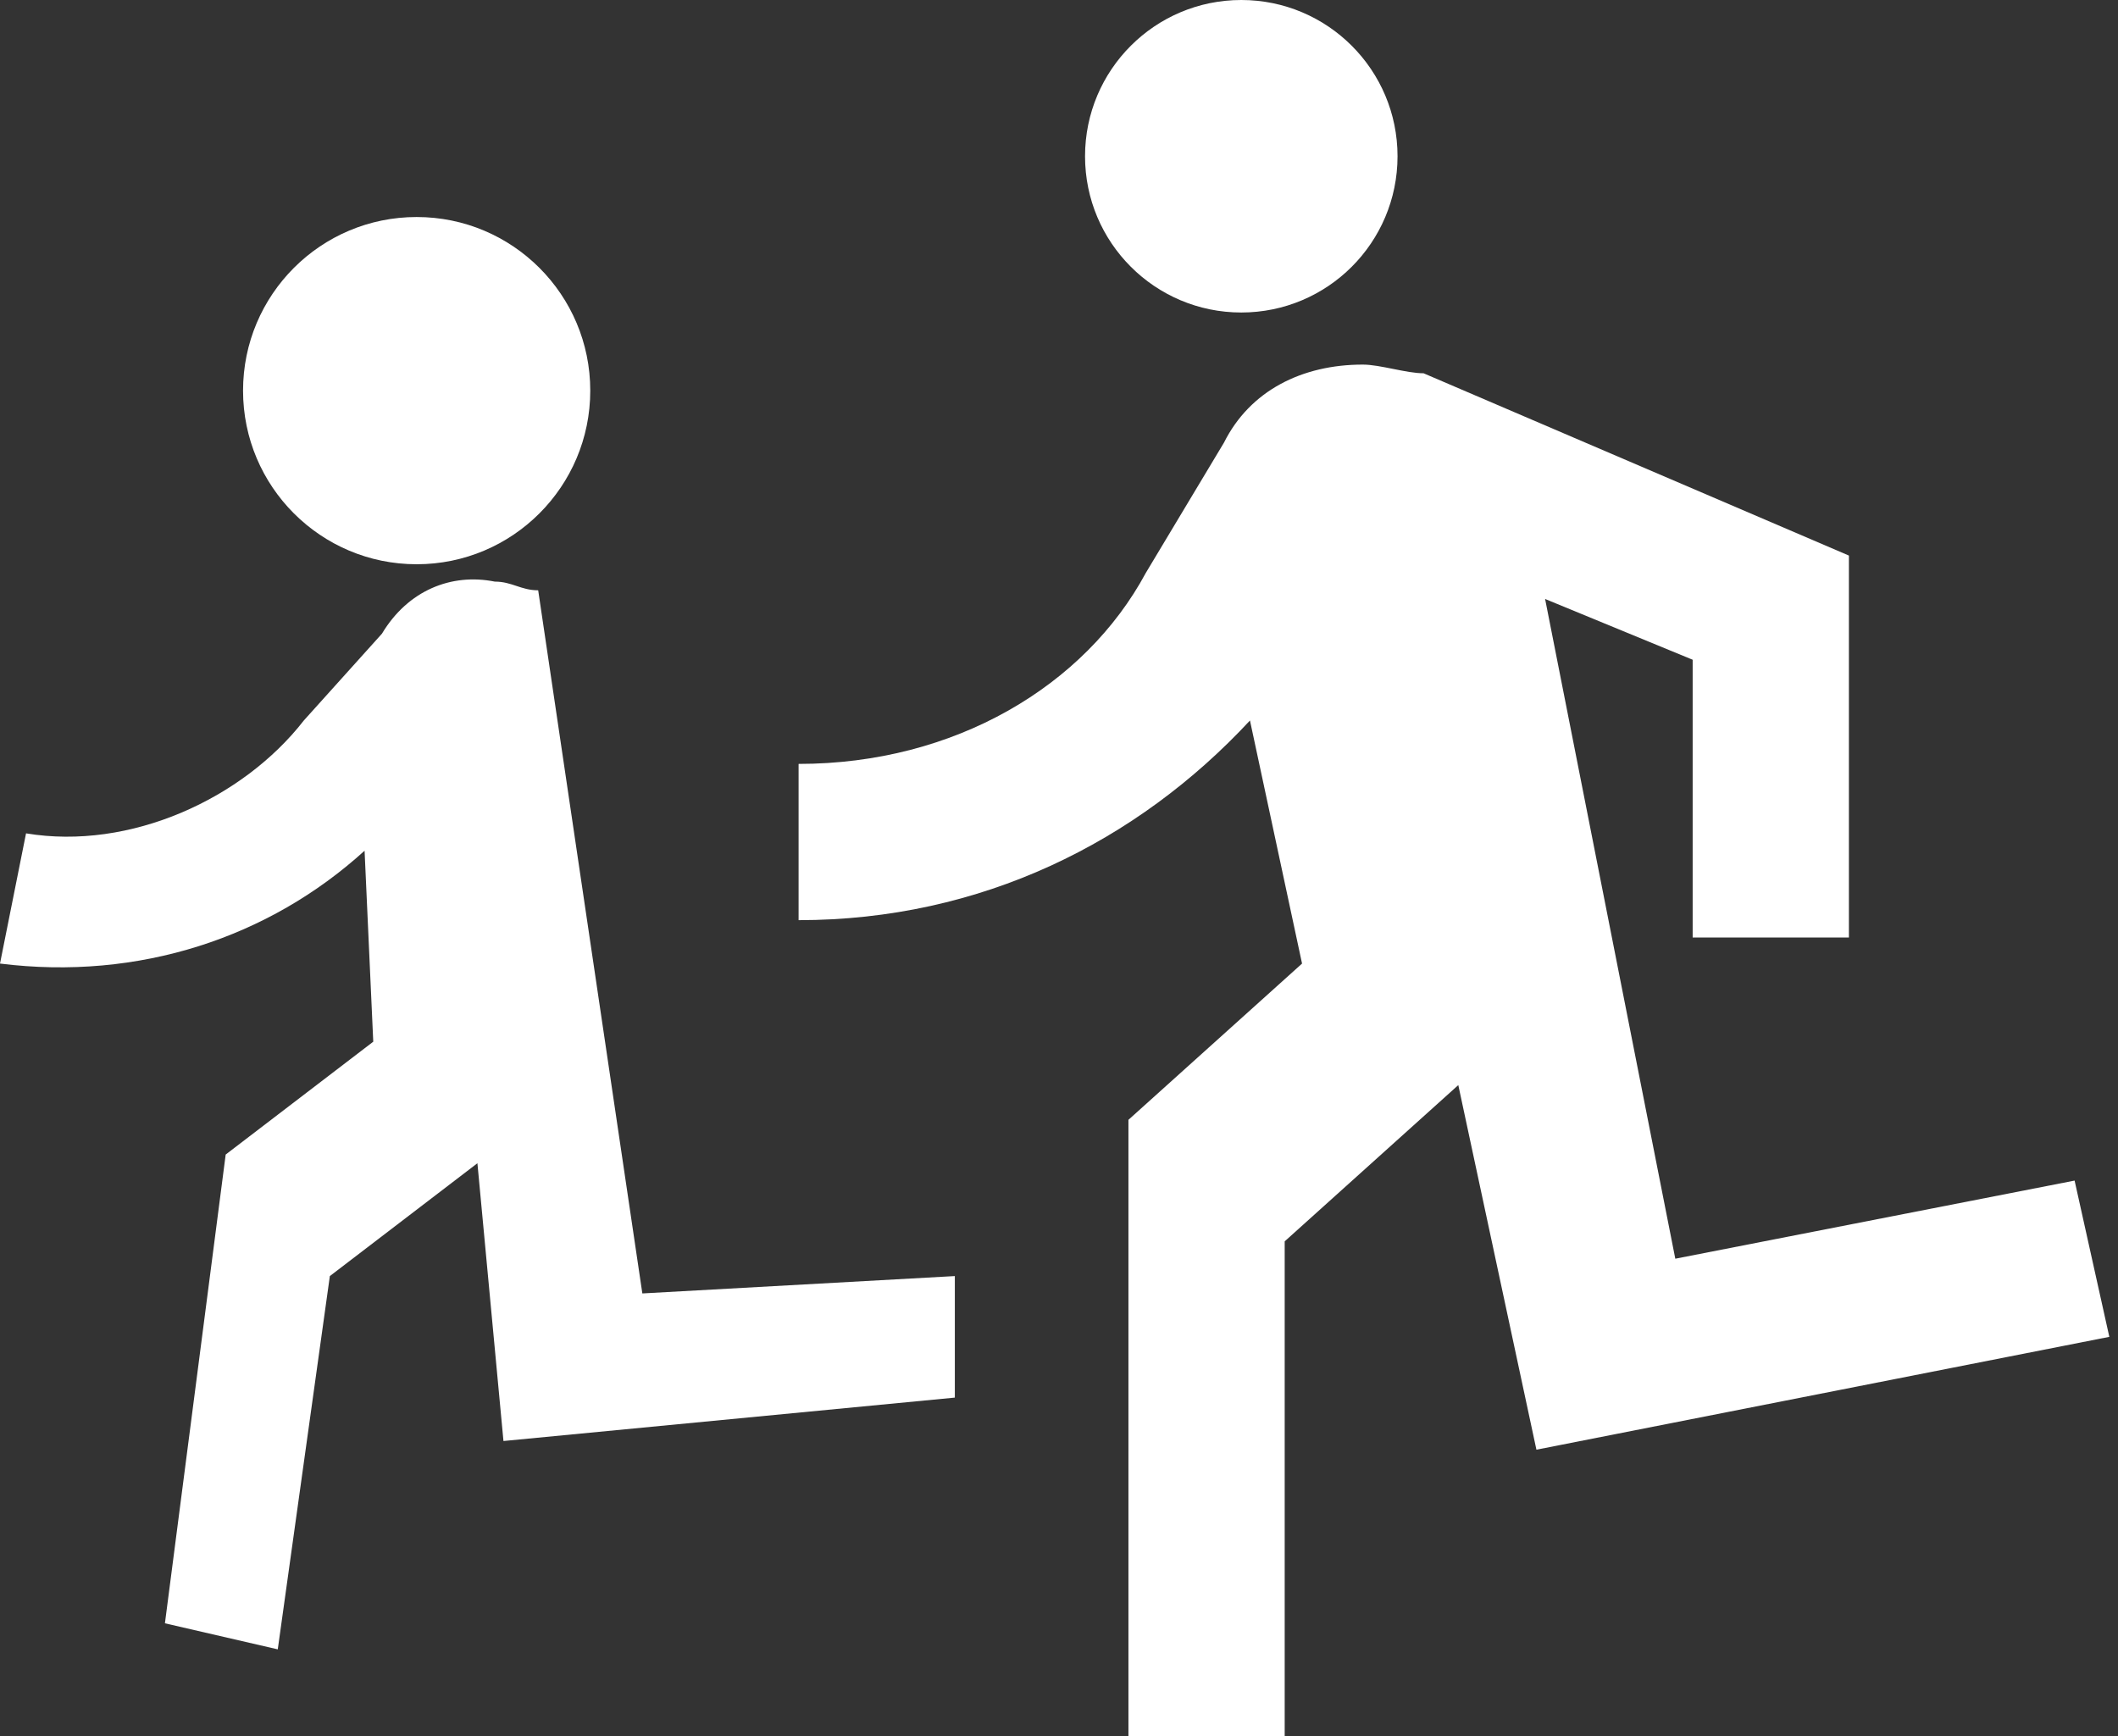 <?xml version="1.0" encoding="utf-8"?>
<!-- Generator: Adobe Illustrator 22.1.0, SVG Export Plug-In . SVG Version: 6.00 Build 0)  -->
<svg version="1.1" id="Layer_1" xmlns="http://www.w3.org/2000/svg" xmlns:xlink="http://www.w3.org/1999/xlink" x="0px" y="0px"
	 width="24.4px" height="20px" viewBox="0 0 24.4 20" style="enable-background:new 0 0 24.4 20;" xml:space="preserve">
<rect x="0" y="0" width="24.4" height="20" fill="#333333" stroke="none"/>
<style type="text/css">
	.st0{fill:#FFFFFF;}
</style>
<g>
	<circle class="st0" cx="14.3" cy="1.8" r="1.8"/>
	<path class="st0" d="M23.9,13.6l-4.6,0.9l-1.5-7.6l1.7,0.7v3.2h1.8V6.4l-4.9-2.1c-0.2,0-0.5-0.1-0.7-0.1c-0.7,0-1.3,0.3-1.6,0.9
		l-0.9,1.5c-0.7,1.3-2.2,2.2-4,2.2v1.8c2.1,0,3.9-0.9,5.2-2.3l0.6,2.8l-2,1.8V20h1.8v-5.7l2-1.8l0.9,4.2l6.6-1.3L23.9,13.6z"/>
	<path class="st0" d="M7.4,14.9L6.2,6.8C6,6.8,5.9,6.7,5.7,6.7C5.2,6.6,4.7,6.8,4.4,7.3l-0.9,1c-0.7,0.9-2,1.5-3.2,1.3L0,11.1
		c1.6,0.2,3.1-0.3,4.2-1.3L4.3,12l-1.7,1.3l-0.7,5.4L3.2,19l0.6-4.3l1.7-1.3l0.3,3.2l5.2-0.5L11,14.7L7.4,14.9z"/>
	<ellipse class="st0" cx="4.8" cy="4.5" rx="2" ry="2"/>
</g>
</svg>
